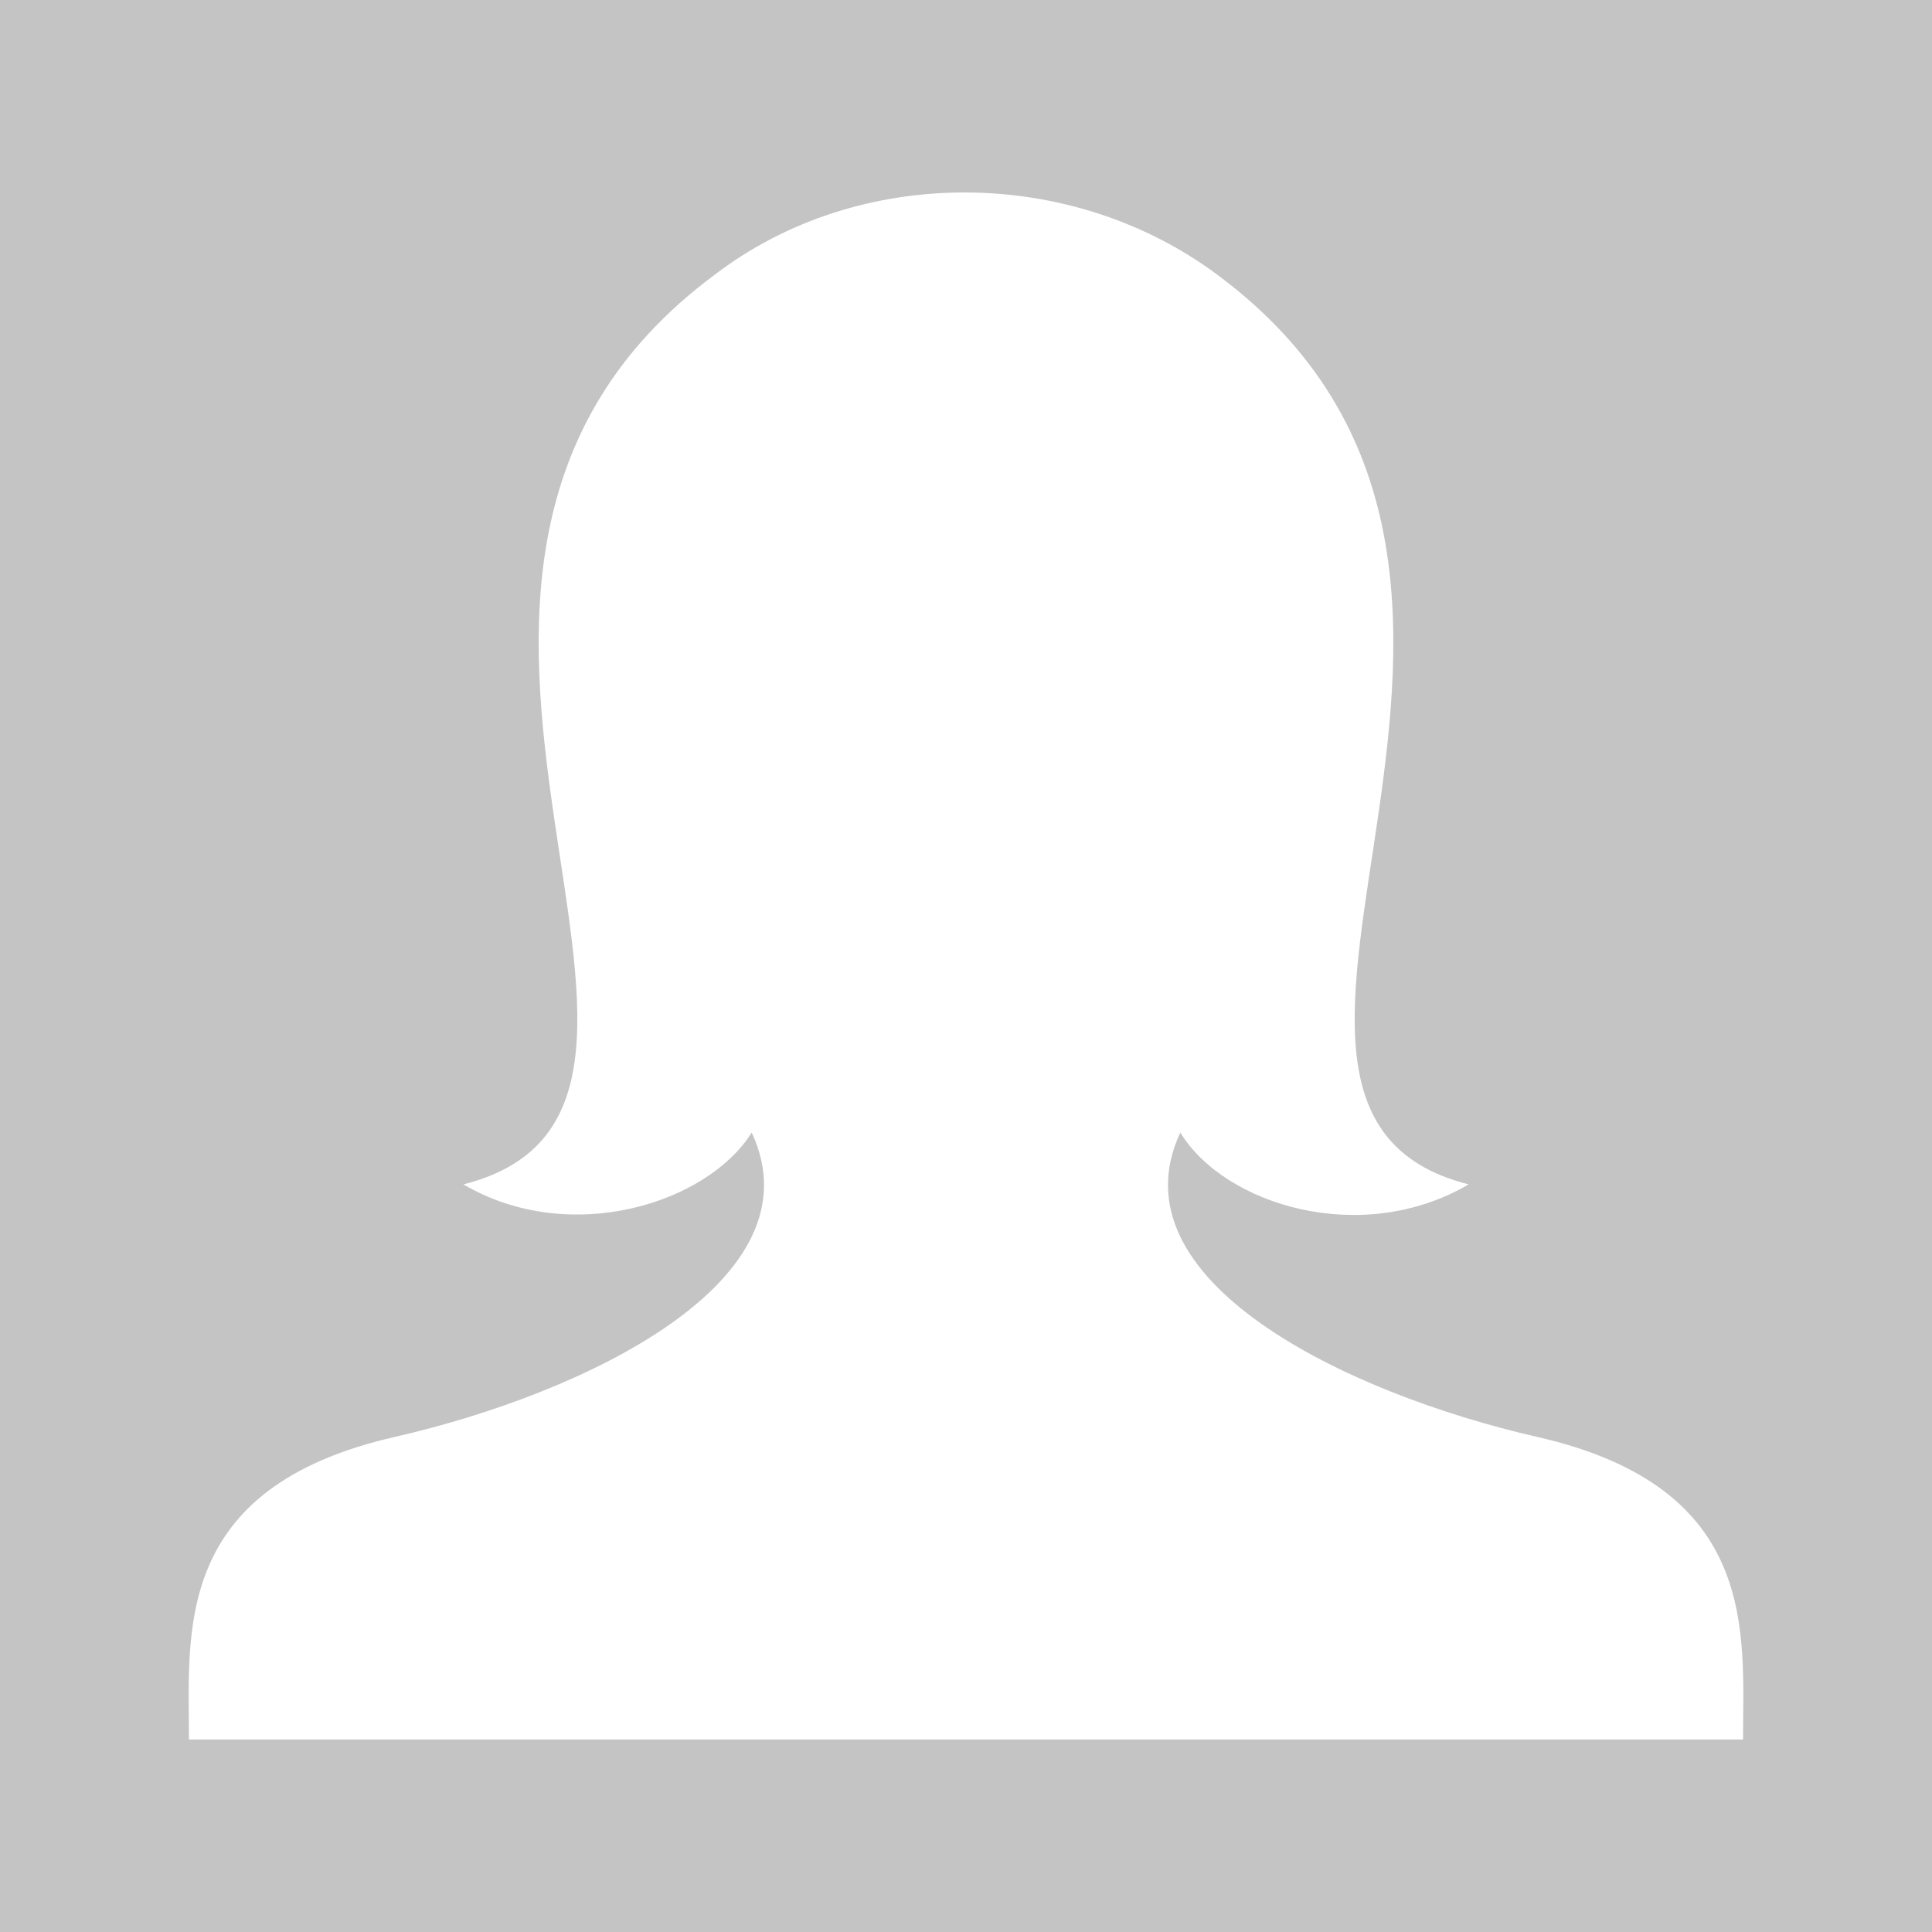 <?xml version="1.0" encoding="utf-8"?>

<!-- The icon can be used freely in both personal and commercial projects with no attribution required, but always appreciated. 
You may NOT sub-license, resell, rent, redistribute or otherwise transfer the icon without express written permission from iconmonstr.com -->

<!DOCTYPE svg PUBLIC "-//W3C//DTD SVG 1.1//EN" "http://www.w3.org/Graphics/SVG/1.1/DTD/svg11.dtd">
<svg version="1.1" xmlns="http://www.w3.org/2000/svg" xmlns:xlink="http://www.w3.org/1999/xlink" x="0px" y="0px"
	 width="512px" height="512px" viewBox="0 0 512 512" background="new 0 0 512 512" xml:space="preserve">
	   <rect x="0" y="0" width="512" height="512" 
        fill="#c4c4c4" />
<path id="user-2-icon" fill="#ffffff"  d="M407.447,380.817c-50.919-11.622-112.919-41.622-94.652-80.682c11.732,19.236,48.084,30.361,76.4,13.736
	c-81.506-20.57,40.066-161.795-66.458-240.959c-38.877-29.041-95.209-29.373-133.474,0
	c-106.524,79.164,15.048,220.389-66.458,240.959c28.316,16.625,64.723,5,76.4-13.736c18.268,39.064-43.786,69.072-94.652,80.682
	c-59.041,13.475-54.473,52.025-54.473,80.176h411.838C461.919,432.843,466.489,394.294,407.447,380.817z"/>
</svg>
